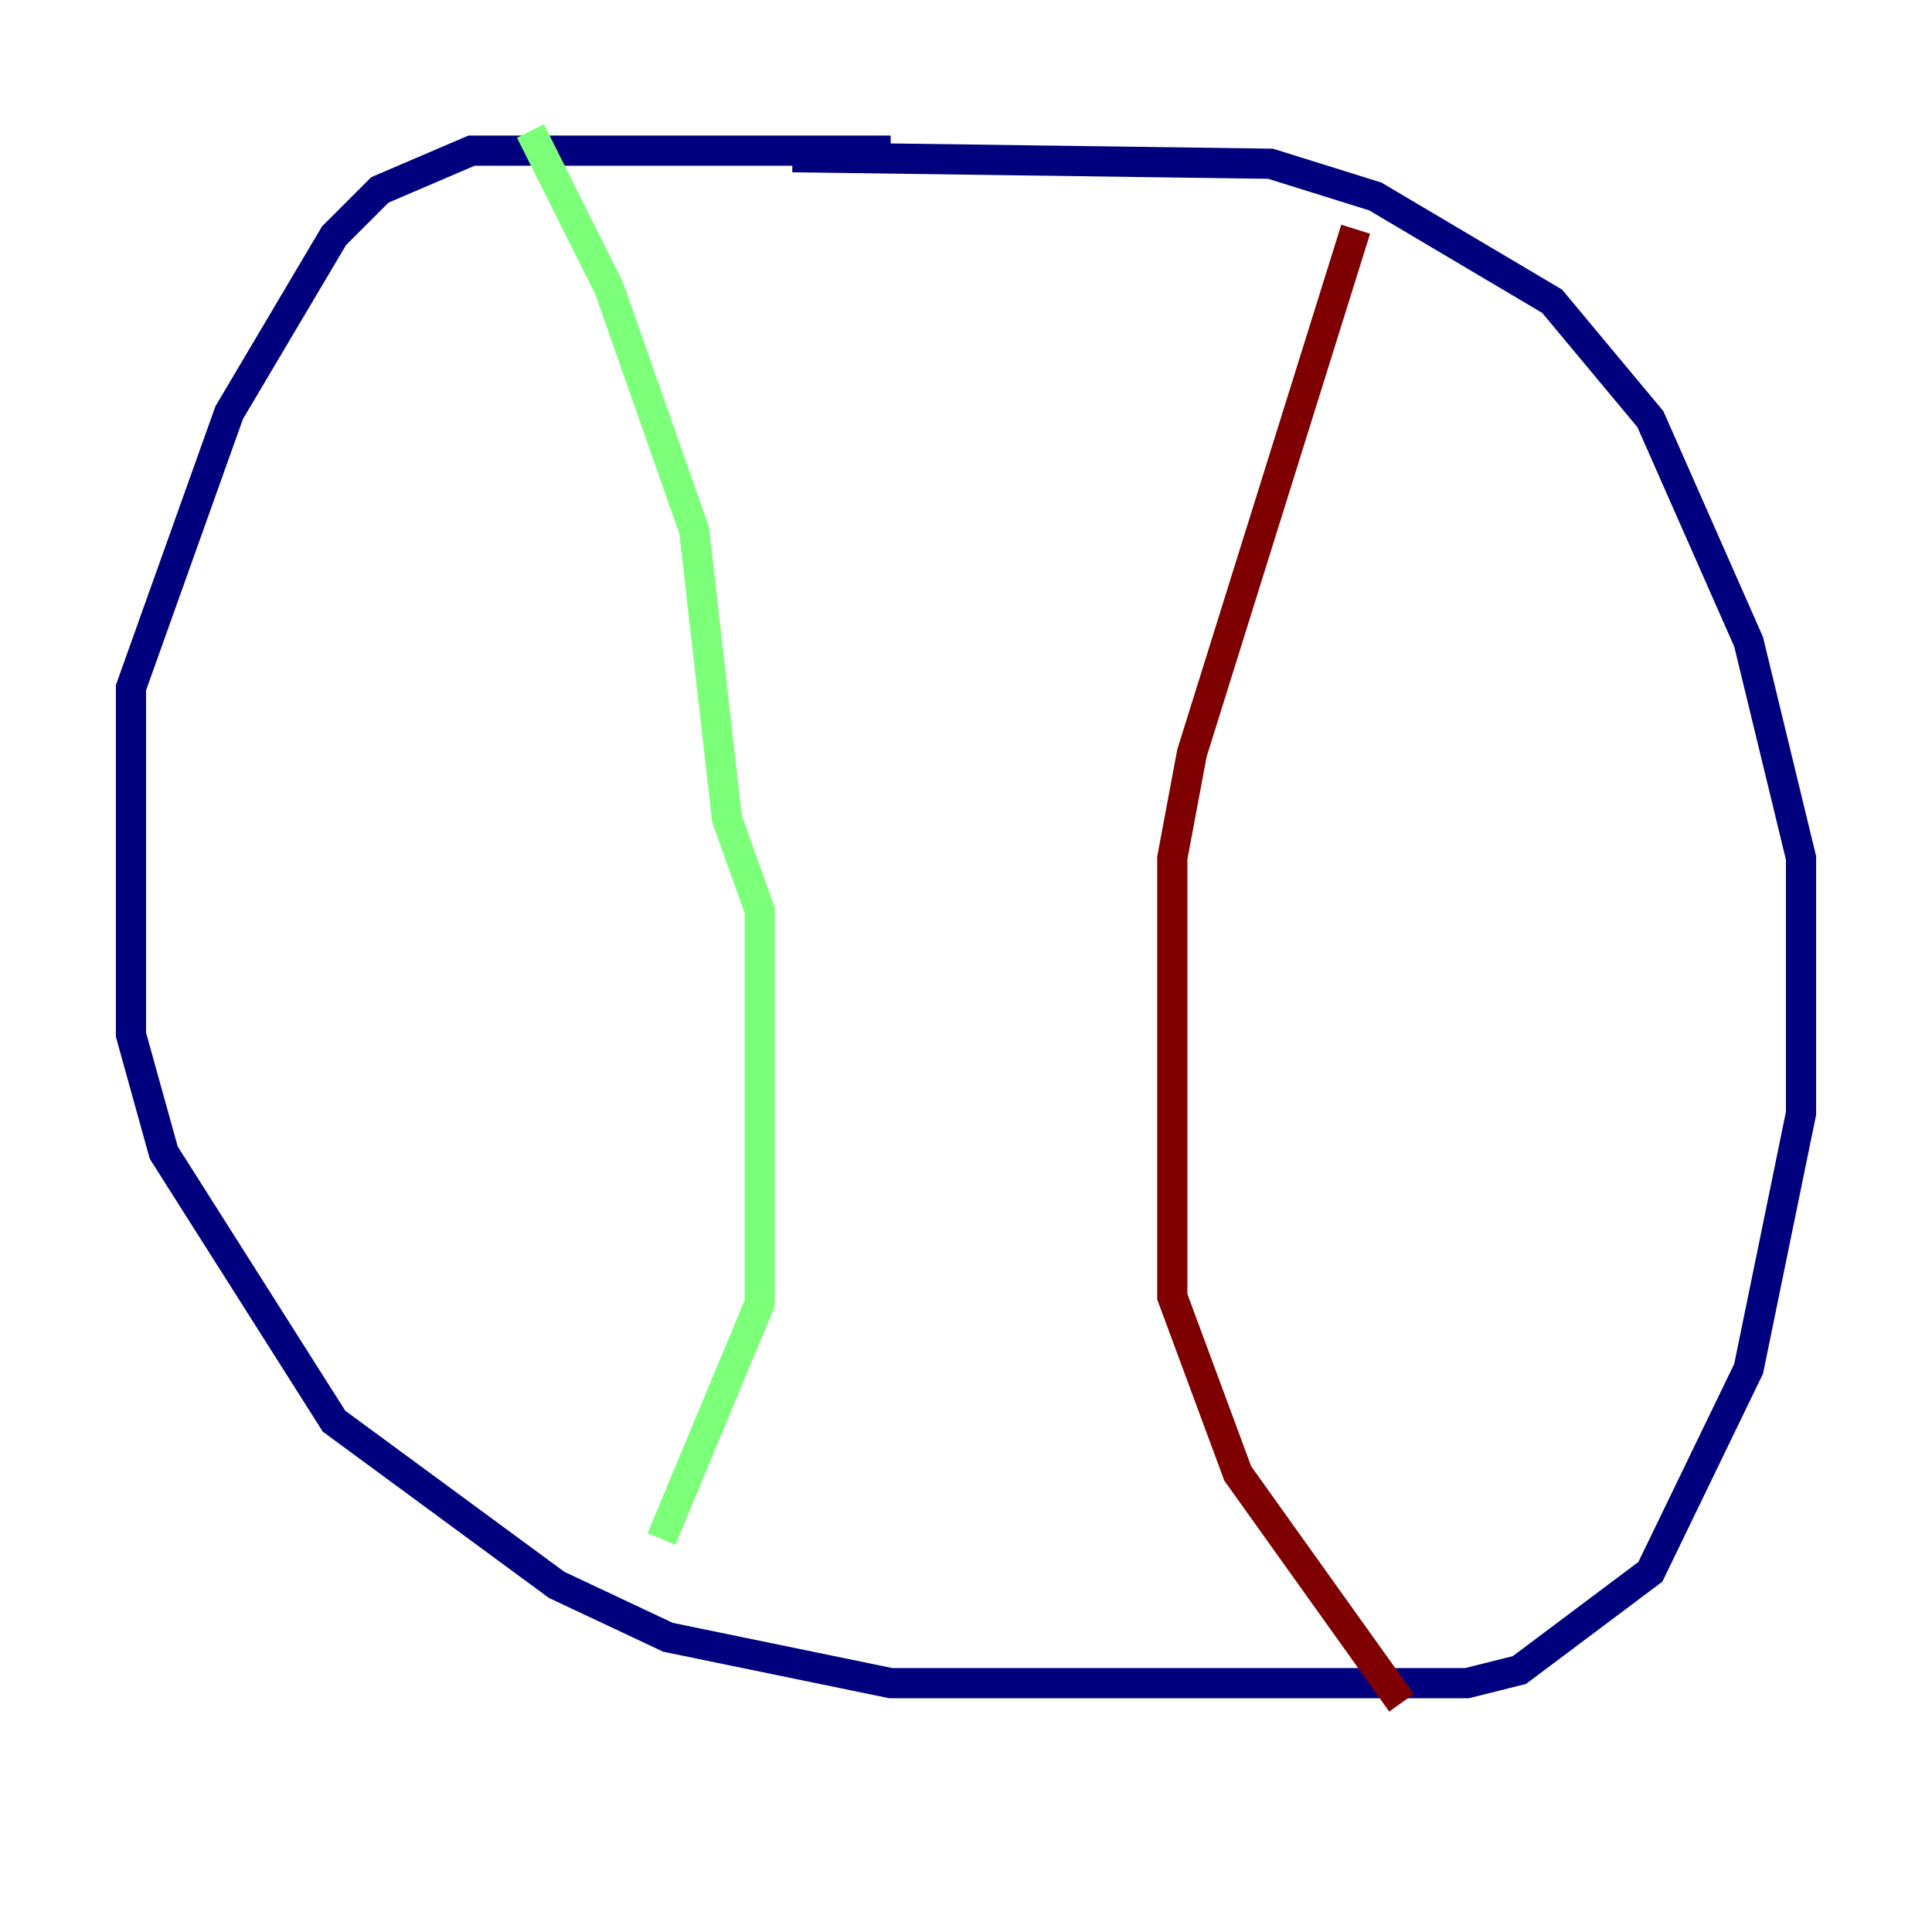 <?xml version="1.0" encoding="utf-8" ?>
<svg baseProfile="tiny" height="128" version="1.2" viewBox="0,0,128,128" width="128" xmlns="http://www.w3.org/2000/svg" xmlns:ev="http://www.w3.org/2001/xml-events" xmlns:xlink="http://www.w3.org/1999/xlink"><defs /><polyline fill="none" points="59.01,9.98 31.241,9.98 25.166,12.583 22.129,15.62 15.186,27.336 8.678,45.559 8.678,68.556 10.848,76.366 22.129,94.156 36.881,105.003 44.258,108.475 59.01,111.512 97.193,111.512 100.664,110.644 109.342,104.136 115.851,90.685 119.322,73.763 119.322,56.841 115.851,42.522 109.342,27.77 102.834,19.959 91.119,13.017 84.176,10.848 52.502,10.414" stroke="#00007f" stroke-width="2" /><polyline fill="none" points="35.146,8.678 40.352,19.091 45.993,35.146 48.163,54.237 50.332,60.312 50.332,86.346 43.824,101.966" stroke="#7cff79" stroke-width="2" /><polyline fill="none" points="89.817,15.186 78.969,49.898 77.668,56.841 77.668,85.912 82.007,97.627 92.854,112.814" stroke="#7f0000" stroke-width="2" /></svg>